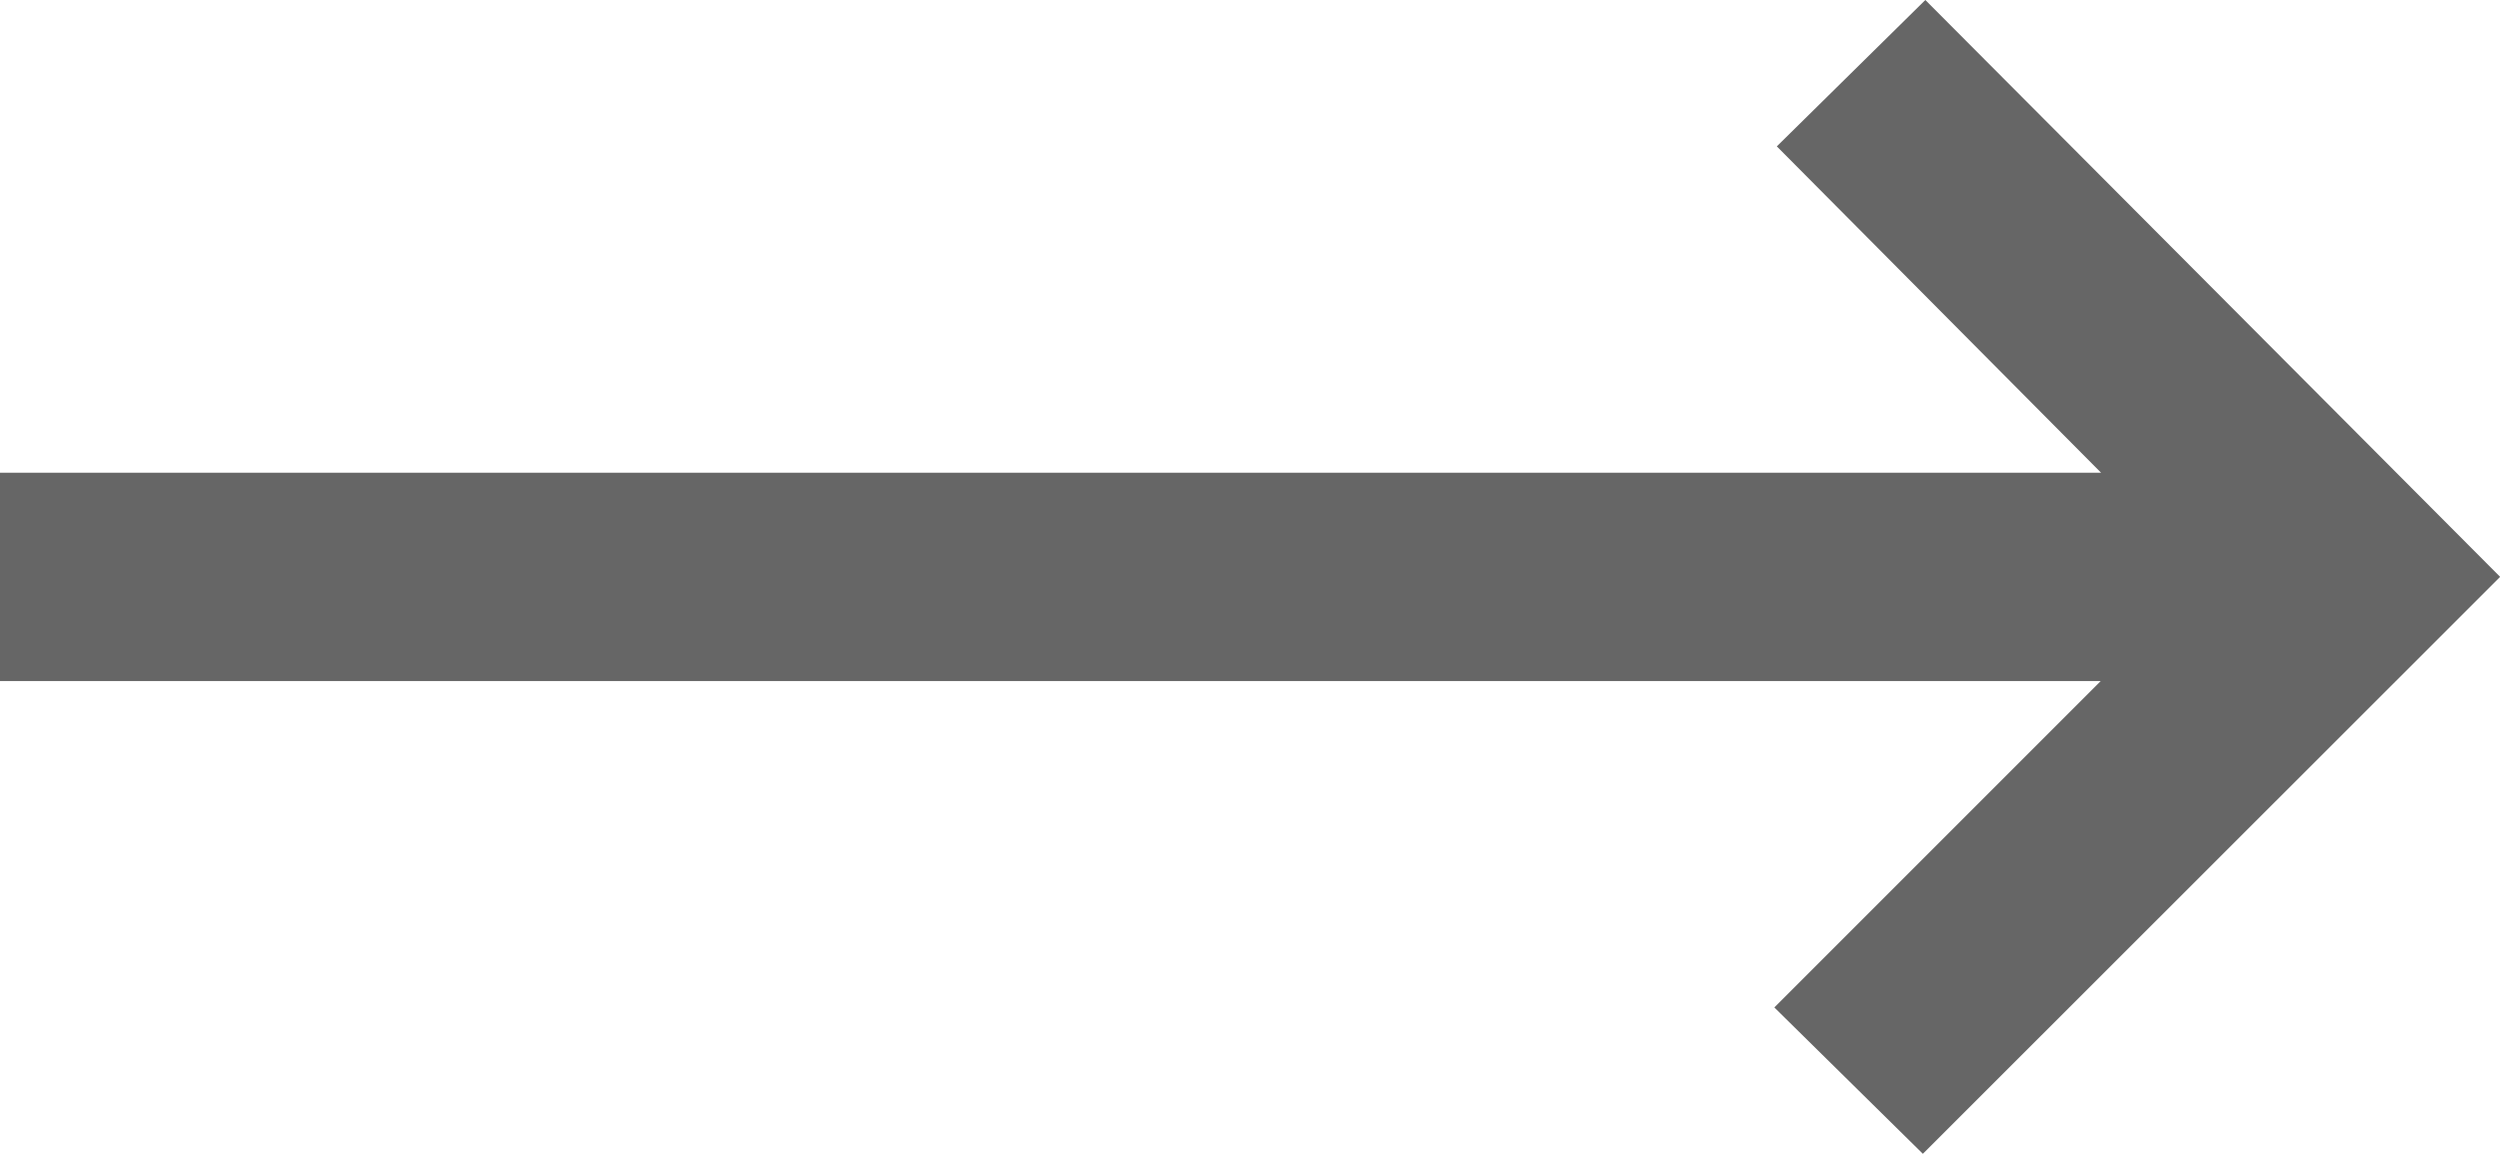 <svg xmlns="http://www.w3.org/2000/svg" width="53.306" height="24.603" viewBox="0 0 53.306 24.603">
  <path id="tech_more" d="M181-621.548l-3.167-3.121,6.959-6.959H140v-4.442h44.8l-6.914-6.959,3.167-3.121,12.256,12.3Z" transform="translate(-140 646.15)" fill="#666"/>
</svg>
